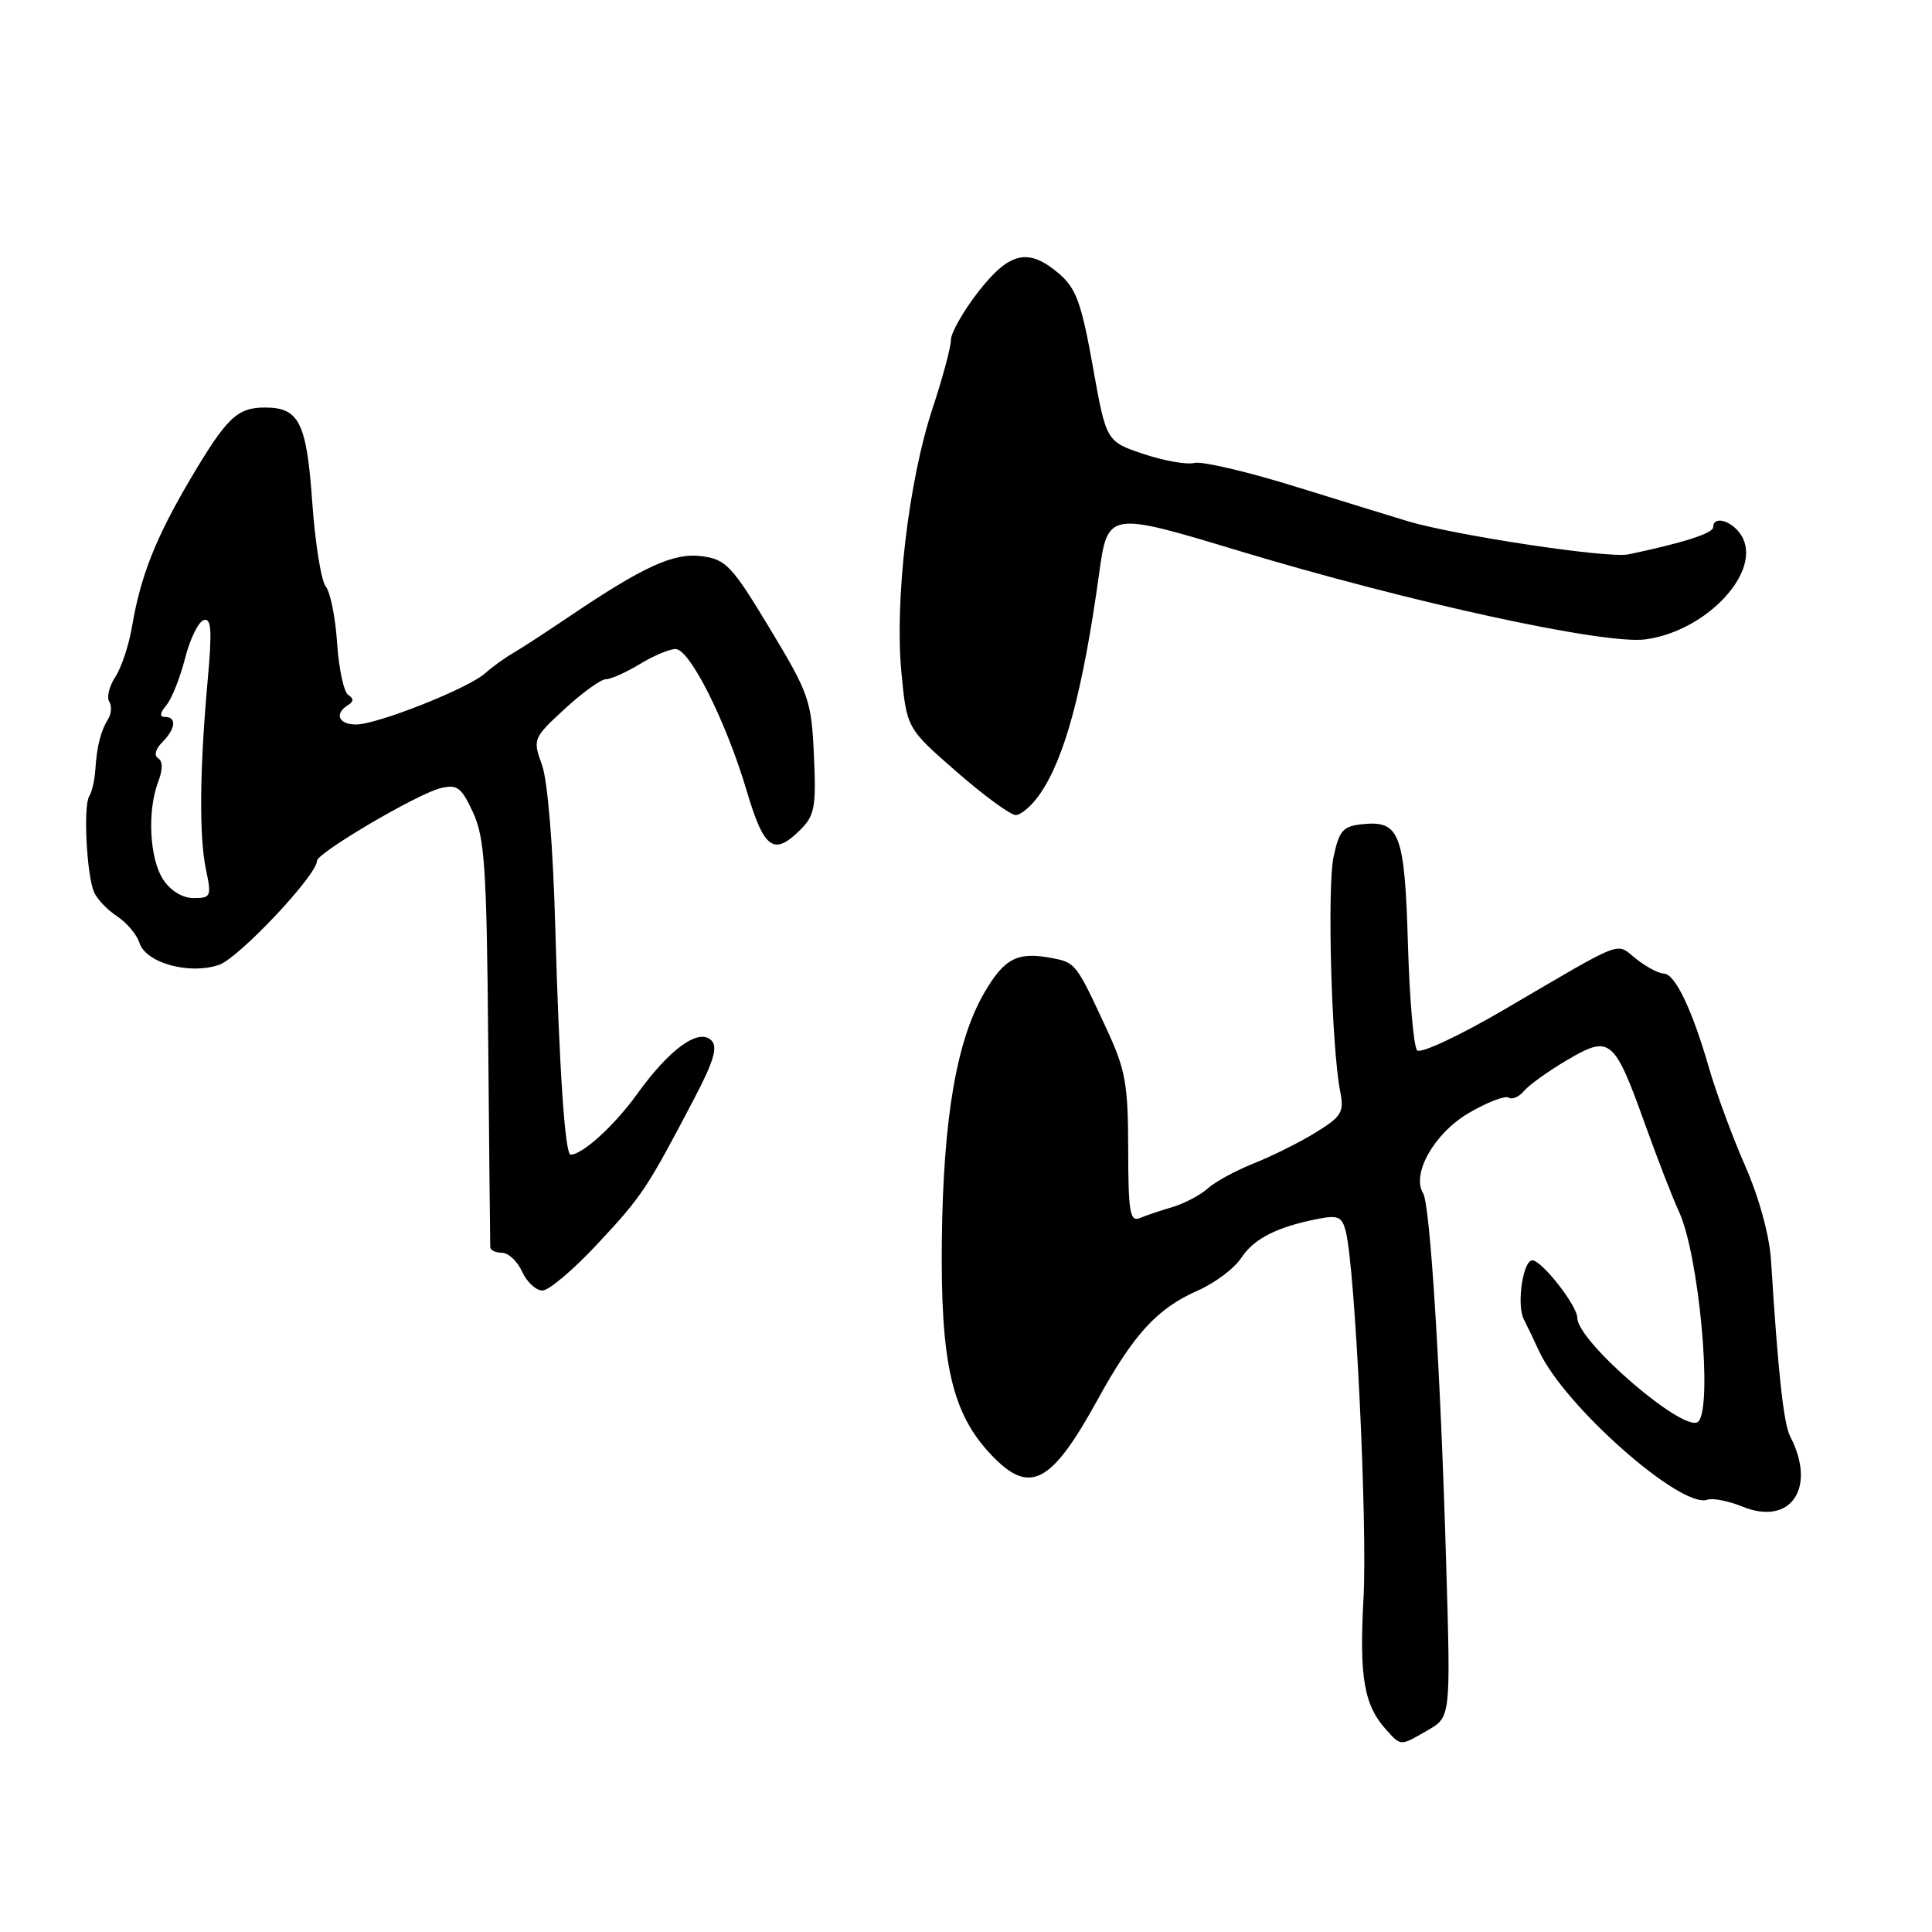 <?xml version="1.0" encoding="UTF-8" standalone="no"?>
<!DOCTYPE svg PUBLIC "-//W3C//DTD SVG 1.1//EN" "http://www.w3.org/Graphics/SVG/1.1/DTD/svg11.dtd" >
<svg xmlns="http://www.w3.org/2000/svg" xmlns:xlink="http://www.w3.org/1999/xlink" version="1.1" viewBox="0 0 256 256">
 <g >
 <path fill="currentColor"
d=" M 189.21 229.25 C 192.23 227.50 192.23 227.50 191.62 207.00 C 190.88 181.59 189.50 159.62 188.57 158.11 C 186.99 155.56 190.06 150.16 194.57 147.51 C 197.02 146.07 199.42 145.14 199.90 145.44 C 200.38 145.74 201.31 145.33 201.97 144.53 C 202.63 143.74 205.21 141.90 207.69 140.44 C 213.36 137.12 213.87 137.54 217.99 149.00 C 219.67 153.68 221.68 158.86 222.46 160.52 C 225.12 166.18 226.98 186.42 225.03 188.37 C 223.33 190.07 209.00 177.77 209.00 174.62 C 209.00 173.01 204.29 167.00 203.04 167.00 C 201.80 167.00 200.94 172.90 201.90 174.79 C 202.38 175.73 203.30 177.65 203.95 179.06 C 207.32 186.34 222.78 199.97 226.24 198.72 C 226.93 198.47 229.03 198.88 230.90 199.64 C 237.29 202.24 240.75 197.14 237.21 190.34 C 236.34 188.66 235.60 181.93 234.67 167.00 C 234.46 163.70 233.09 158.70 231.25 154.50 C 229.56 150.65 227.40 144.80 226.45 141.50 C 224.22 133.76 221.94 129.00 220.45 129.00 C 219.80 129.00 218.16 128.13 216.81 127.07 C 214.01 124.86 215.60 124.25 199.34 133.76 C 193.45 137.21 188.25 139.65 187.78 139.18 C 187.32 138.72 186.77 132.40 186.56 125.13 C 186.13 110.49 185.47 108.72 180.62 109.20 C 177.96 109.46 177.47 110.00 176.71 113.50 C 175.84 117.50 176.43 138.74 177.58 144.60 C 178.12 147.38 177.79 147.93 174.34 150.06 C 172.23 151.36 168.54 153.20 166.14 154.15 C 163.74 155.11 160.99 156.60 160.03 157.48 C 159.06 158.35 156.98 159.45 155.39 159.93 C 153.80 160.40 151.82 161.07 151.00 161.41 C 149.73 161.93 149.50 160.54 149.49 152.26 C 149.48 143.70 149.14 141.76 146.70 136.50 C 142.60 127.64 142.53 127.55 139.39 126.95 C 134.82 126.08 133.11 126.95 130.44 131.52 C 126.77 137.78 124.99 148.09 124.80 164.26 C 124.61 180.62 126.13 187.27 131.32 192.75 C 136.42 198.15 139.27 196.69 145.42 185.50 C 150.20 176.80 153.32 173.39 158.66 171.03 C 160.96 170.02 163.57 168.07 164.46 166.69 C 166.15 164.13 169.18 162.58 174.63 161.51 C 177.31 160.98 177.84 161.22 178.33 163.20 C 179.58 168.20 181.21 202.09 180.67 211.82 C 180.10 222.30 180.73 225.94 183.72 229.25 C 185.66 231.39 185.52 231.39 189.21 229.25 Z  M 79.24 164.75 C 85.11 158.45 85.69 157.57 91.96 145.62 C 94.58 140.62 95.14 138.74 94.26 137.86 C 92.59 136.19 88.73 138.98 84.44 144.94 C 81.46 149.10 77.18 153.00 75.61 153.00 C 74.86 153.00 74.10 141.58 73.57 122.68 C 73.28 112.10 72.57 103.45 71.82 101.37 C 70.58 97.94 70.62 97.81 74.82 93.94 C 77.17 91.77 79.63 90.00 80.29 90.00 C 80.96 89.99 82.97 89.09 84.77 88.00 C 86.57 86.90 88.71 86.00 89.51 86.00 C 91.40 86.00 96.18 95.52 98.93 104.75 C 101.25 112.57 102.52 113.48 106.10 109.90 C 107.95 108.05 108.16 106.86 107.85 100.09 C 107.52 92.80 107.21 91.91 102.00 83.28 C 96.99 74.96 96.19 74.12 93.00 73.70 C 89.25 73.21 85.29 75.03 75.15 81.88 C 72.20 83.87 68.94 85.99 67.90 86.59 C 66.86 87.19 65.22 88.38 64.26 89.23 C 61.98 91.25 49.98 96.00 47.17 96.00 C 44.86 96.00 44.27 94.57 46.11 93.43 C 46.88 92.96 46.89 92.55 46.15 92.09 C 45.57 91.73 44.90 88.64 44.67 85.23 C 44.45 81.81 43.76 78.42 43.16 77.70 C 42.56 76.97 41.76 71.98 41.38 66.61 C 40.63 55.98 39.65 54.00 35.12 54.00 C 31.42 54.00 30.05 55.32 25.21 63.50 C 20.63 71.27 18.63 76.32 17.50 82.99 C 17.09 85.45 16.09 88.46 15.29 89.68 C 14.48 90.91 14.12 92.38 14.47 92.96 C 14.83 93.53 14.77 94.56 14.34 95.25 C 13.35 96.84 12.84 98.83 12.63 102.00 C 12.54 103.38 12.18 104.96 11.82 105.51 C 11.02 106.77 11.48 115.88 12.45 118.19 C 12.85 119.12 14.22 120.57 15.51 121.41 C 16.80 122.26 18.13 123.84 18.48 124.94 C 19.33 127.61 25.13 129.20 29.04 127.84 C 31.68 126.92 42.00 115.95 42.00 114.07 C 42.00 113.02 55.22 105.23 58.34 104.45 C 60.57 103.89 61.12 104.29 62.68 107.65 C 64.22 110.99 64.49 115.00 64.69 138.00 C 64.82 152.57 64.94 164.84 64.96 165.25 C 64.98 165.66 65.68 166.00 66.52 166.00 C 67.36 166.00 68.56 167.12 69.18 168.50 C 69.81 169.88 71.02 171.00 71.88 171.00 C 72.73 171.00 76.05 168.19 79.24 164.75 Z  M 137.77 105.25 C 141.09 100.46 143.49 91.54 145.64 76.00 C 146.77 67.79 146.90 67.77 164.00 72.94 C 186.69 79.80 212.60 85.45 218.04 84.72 C 226.22 83.62 233.63 75.58 230.73 70.94 C 229.51 68.98 227.00 68.26 227.00 69.87 C 227.00 70.66 222.95 71.96 215.75 73.46 C 213.12 74.01 192.88 70.96 186.53 69.06 C 184.86 68.56 178.22 66.51 171.76 64.51 C 165.30 62.50 159.22 61.08 158.26 61.34 C 157.29 61.60 154.27 61.07 151.54 60.16 C 146.58 58.50 146.58 58.50 144.80 48.54 C 143.31 40.20 142.59 38.21 140.36 36.29 C 136.28 32.79 133.78 33.34 129.63 38.66 C 127.64 41.23 126.00 44.10 126.00 45.05 C 126.00 46.00 124.90 50.09 123.56 54.14 C 120.40 63.67 118.53 79.53 119.44 89.08 C 120.15 96.50 120.15 96.50 126.74 102.25 C 130.36 105.41 133.89 108.00 134.59 108.00 C 135.29 108.00 136.72 106.76 137.77 105.25 Z  M 21.62 116.54 C 19.81 113.79 19.49 107.46 20.96 103.60 C 21.58 101.97 21.58 100.86 20.95 100.47 C 20.38 100.12 20.61 99.25 21.49 98.36 C 23.27 96.58 23.45 95.00 21.88 95.00 C 21.12 95.00 21.17 94.49 22.05 93.44 C 22.76 92.59 23.87 89.80 24.52 87.24 C 25.16 84.69 26.28 82.41 26.98 82.17 C 28.01 81.83 28.12 83.48 27.52 90.12 C 26.45 102.01 26.37 110.90 27.30 115.25 C 28.04 118.77 27.94 119.00 25.66 119.00 C 24.18 119.00 22.60 118.04 21.62 116.54 Z "/>
</g>
</svg>